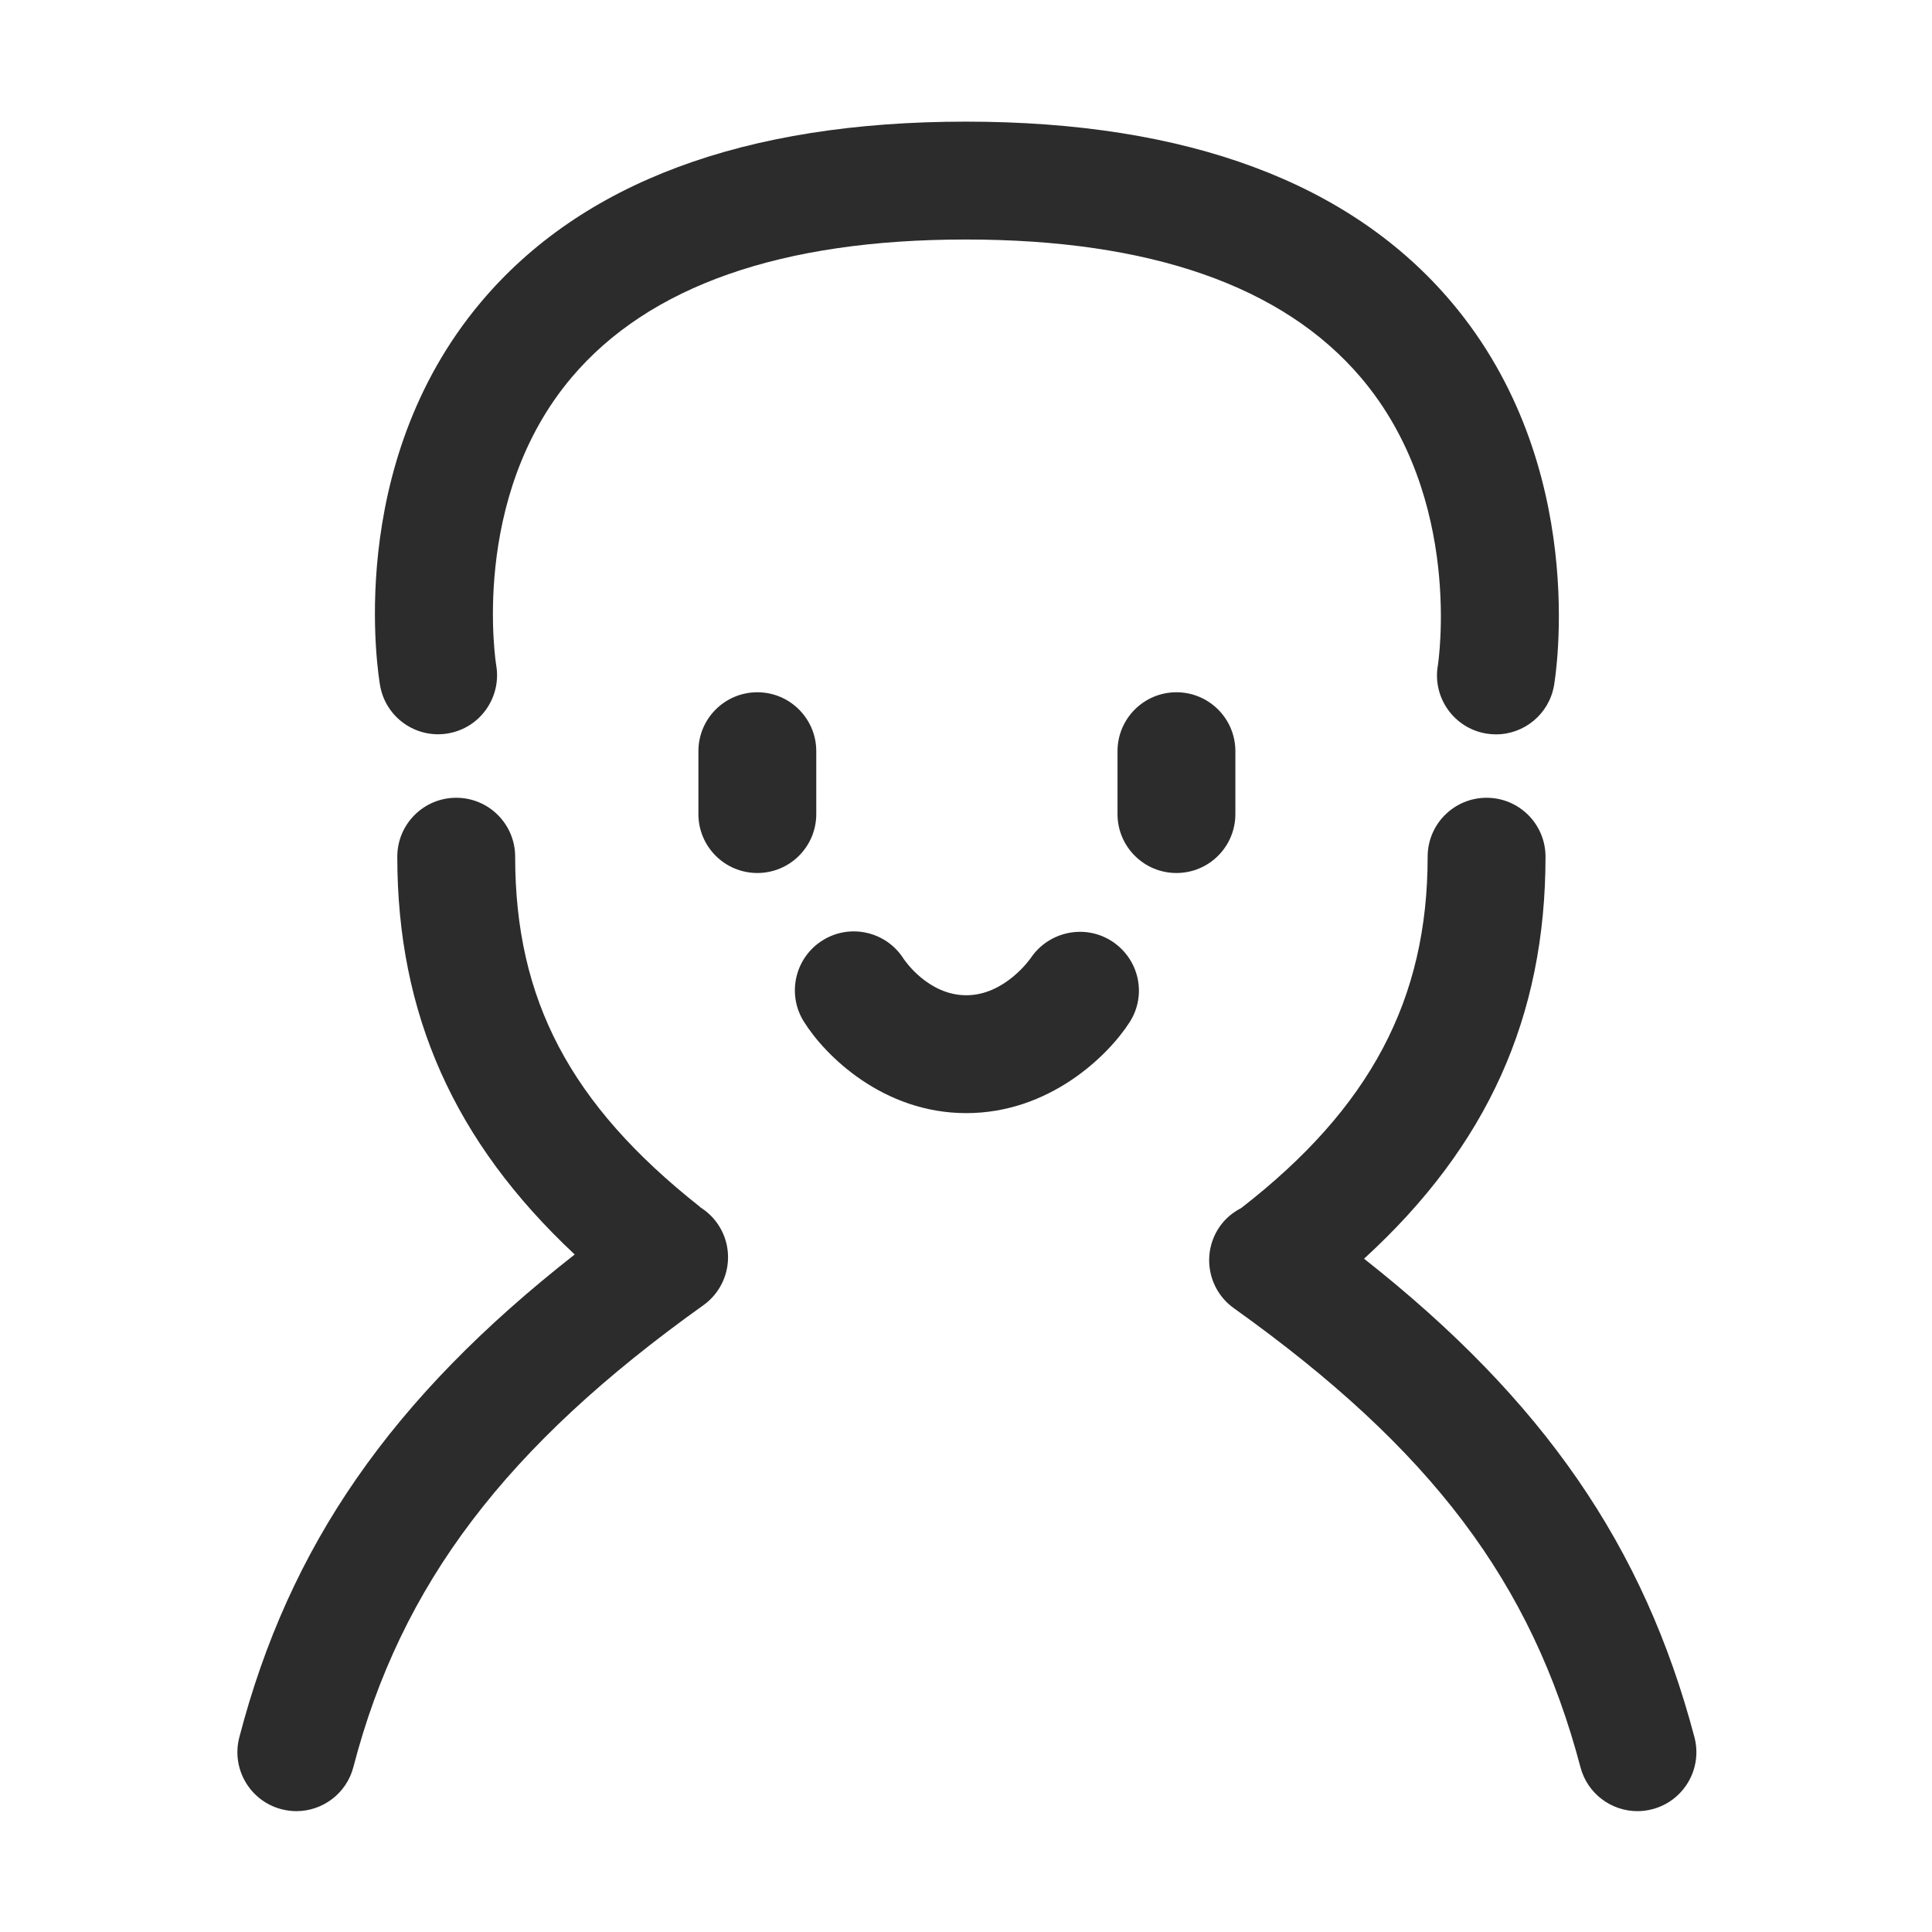 <?xml version="1.0" standalone="no"?><!DOCTYPE svg PUBLIC "-//W3C//DTD SVG 1.1//EN" "http://www.w3.org/Graphics/SVG/1.1/DTD/svg11.dtd"><svg t="1752987197480" class="icon" viewBox="0 0 1024 1024" version="1.1" xmlns="http://www.w3.org/2000/svg" p-id="1092" width="64" height="64" xmlns:xlink="http://www.w3.org/1999/xlink"><path d="M371.32 639.999c-0.202-0.168-0.349-0.375-0.556-0.538-68.493-54.162-97.718-109.608-97.718-185.393 0-17.251-13.981-31.236-31.236-31.236s-31.237 13.987-31.237 31.236c0 83.275 30.083 151.038 94.032 210.832C207.275 741.188 153.244 819.38 126.839 920.827c-4.342 16.696 5.664 33.759 22.36 38.101 2.644 0.682 5.287 1.017 7.891 1.017 13.88 0 26.55-9.324 30.21-23.376 25.166-96.706 80.645-169.907 185.49-244.771 14.043-10.026 17.296-29.534 7.271-43.571C377.637 644.831 374.641 642.099 371.32 639.999z" fill="#2c2c2c" p-id="1093"></path><path d="M898.081 920.726c-26.666-101.043-79.924-178.587-175.113-253.588 65.422-59.792 96.187-128.296 96.187-213.07 0-17.251-13.981-31.236-31.236-31.236s-31.237 13.987-31.237 31.236c0 75.748-30.541 133.269-98.849 186.245-4.272 2.204-8.15 5.302-11.132 9.484-10.026 14.038-6.772 33.545 7.271 43.571 104.581 74.681 157.811 145.167 183.71 243.301 3.691 14.012 16.34 23.275 30.179 23.275 2.634 0 5.318-0.336 7.992-1.047C892.529 954.494 902.483 937.412 898.081 920.726z" fill="#2c2c2c" p-id="1094"></path><path d="M237.548 388.711c16.95-2.934 28.329-19.081 25.461-36.047-0.152-0.88-14.225-88.505 39.961-152.621 40.989-48.508 111.281-73.1 208.927-73.1 97.727 0 168.194 24.638 209.456 73.227 54.492 64.161 40.867 151.767 40.734 152.529-2.918 17.001 8.49 33.154 25.502 36.077 1.79 0.31 3.569 0.457 5.328 0.457 14.927 0 28.126-10.738 30.749-25.949 0.803-4.703 18.954-116.173-54.146-202.912C715.894 96.735 629.209 64.471 511.899 64.471c-117.302 0-203.823 32.259-257.185 95.887-72.795 86.806-54.075 198.368-53.241 203.075C204.471 380.383 220.659 391.67 237.548 388.711z" fill="#2c2c2c" p-id="1095"></path><path d="M401.406 366.916c-17.256 0-31.237 13.987-31.237 31.237l0 33.321c0 17.251 13.981 31.236 31.237 31.236s31.236-13.987 31.236-31.236l0-33.321C432.643 380.902 418.661 366.916 401.406 366.916z" fill="#2c2c2c" p-id="1096"></path><path d="M623.541 366.916c-17.256 0-31.237 13.987-31.237 31.237l0 33.321c0 17.251 13.981 31.236 31.237 31.236s31.236-13.987 31.236-31.236l0-33.321C654.779 380.902 640.797 366.916 623.541 366.916z" fill="#2c2c2c" p-id="1097"></path><path d="M589.505 498.987c-14.317-9.41-33.586-5.399-43.164 8.76-0.132 0.193-13.615 19.757-34.175 19.757-19.99 0-32.437-18.12-33.271-19.375-9.182-14.418-28.288-18.817-42.839-9.761-14.653 9.105-19.157 28.369-10.046 43.022 11.215 18.044 41.975 48.589 86.155 48.589 43.967 0 75.113-30.316 86.583-48.234C607.971 527.346 603.781 508.387 589.505 498.987z" fill="#2c2c2c" p-id="1098"></path></svg>